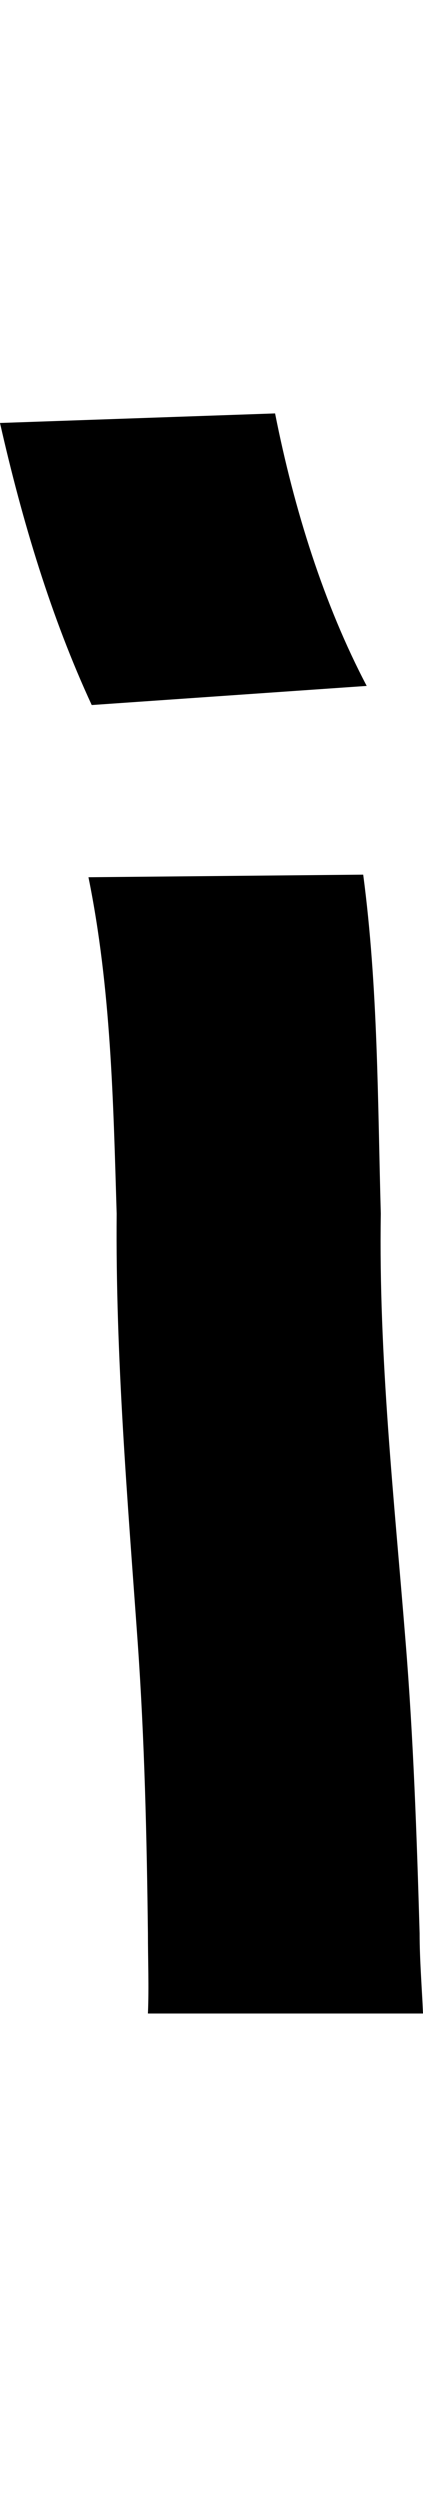 <?xml version="1.0" encoding="UTF-8" standalone="no"?>
<!-- Created with Inkscape (http://www.inkscape.org/) -->

<svg xmlns:dc="http://purl.org/dc/elements/1.1/" xmlns:cc="http://creativecommons.org/ns#" xmlns:rdf="http://www.w3.org/1999/02/22-rdf-syntax-ns#" xmlns:svg="http://www.w3.org/2000/svg" xmlns="http://www.w3.org/2000/svg" xmlns:xlink="http://www.w3.org/1999/xlink" xmlns:sodipodi="http://sodipodi.sourceforge.net/DTD/sodipodi-0.dtd" xmlns:inkscape="http://www.inkscape.org/namespaces/inkscape" version="1.1" width="169.211" height="1000" id="svg4626" inkscape:version="0.91 r13725" sodipodi:docname="font_bold_raw.svg">
<g transform="translate(-73447.305,0)"><path id="path4773" style="color:#000000;display:inline;overflow:visible;visibility:visible;fill:#000000;fill-opacity:1;fill-rule:nonzero;stroke:none;stroke-width:1px;marker:none;enable-background:accumulate" d="m 73557.344,165.36 c 7.628,38.525 19.543,76.432 36.649,108.999 l -109.994,7.651 c -16.203,-35.025 -27.758,-73.354 -36.694,-112.824 l 110.039,-3.823 z m 35.25,184.487 c 5.958,45.061 5.778,90.389 7.041,135.624 -0.902,57.149 5.326,113.817 9.885,170.824 3.159,38.68 4.513,78.259 5.642,116.989 0,10.712 0.902,21.384 1.354,32.095 l -110.039,0 c 0.451,-10.683 0,-21.41 0,-32.095 -0.452,-38.615 -1.354,-77.383 -4.062,-115.953 -4.063,-57.108 -8.937,-114.637 -8.441,-171.86 -1.354,-44.873 -2.256,-90.138 -11.283,-134.588 l 109.993,-1.034 z" inkscape:connector-curvature="0"/></g></svg>